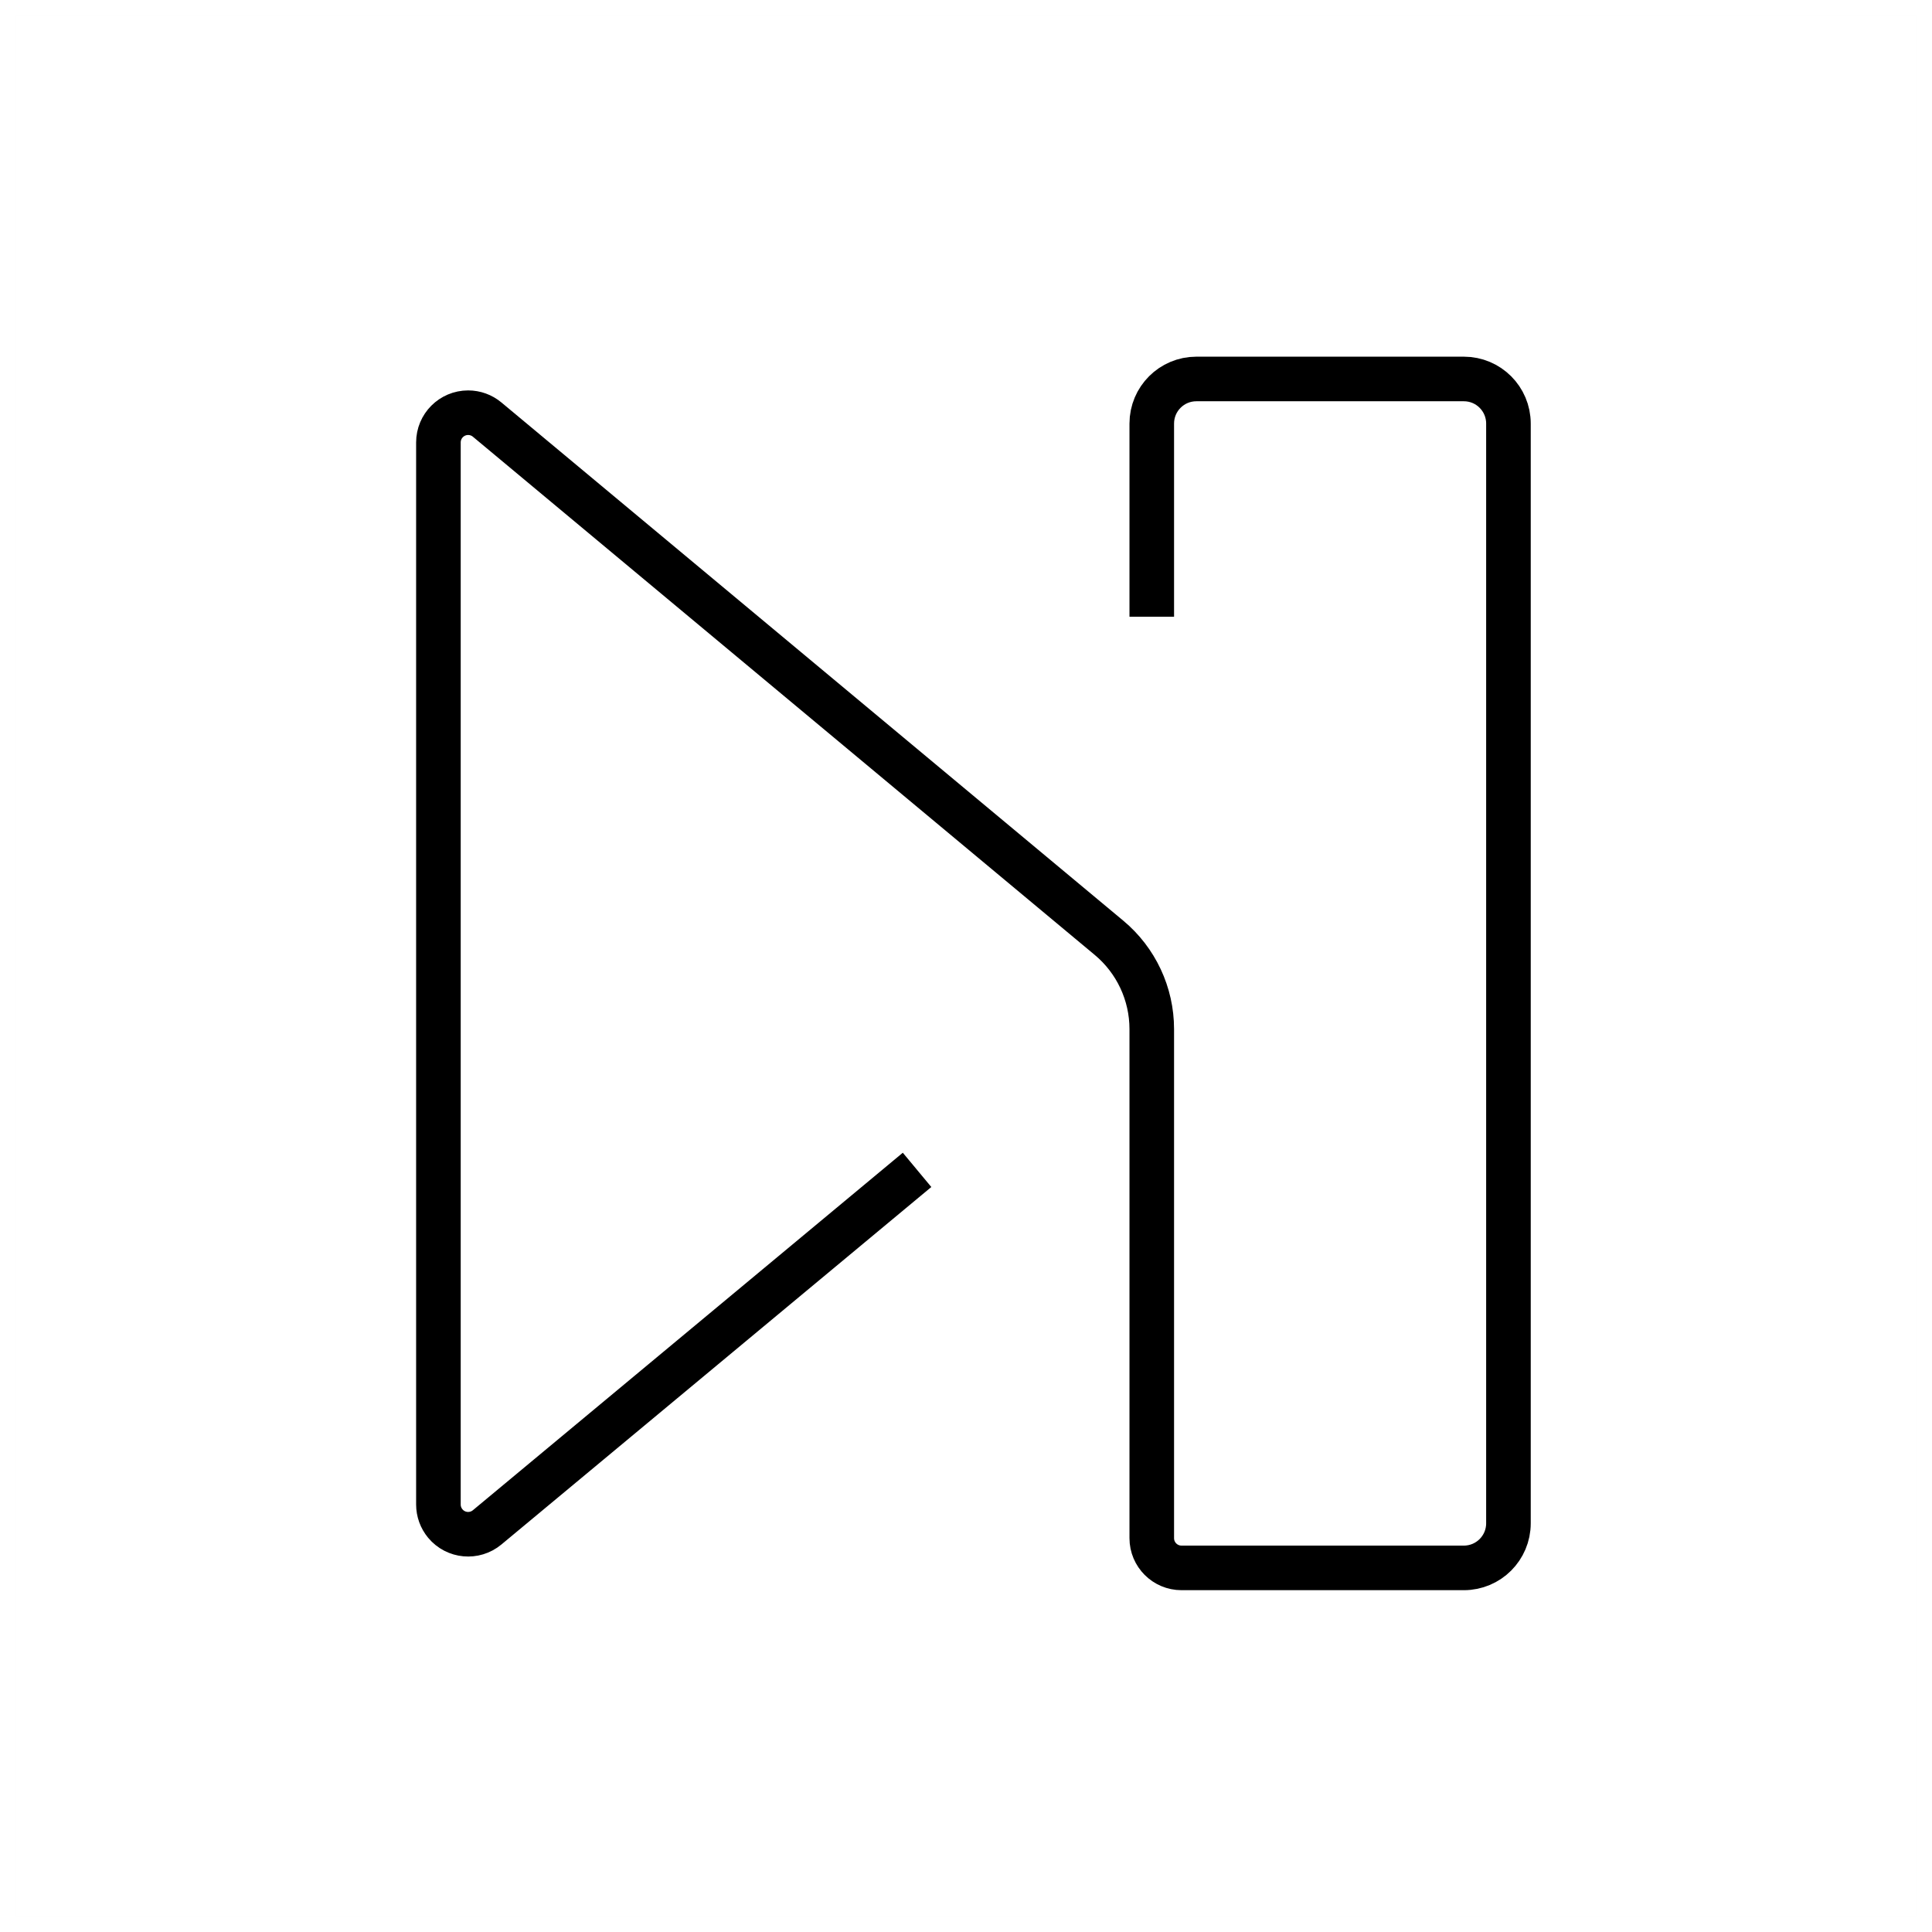 <?xml version="1.0" encoding="UTF-8"?><svg viewBox="0 0 130 130" version="1.1" xmlns="http://www.w3.org/2000/svg" xmlns:xlink="http://www.w3.org/1999/xlink">
  <title>next</title>
  <g id="strokes" stroke="none" stroke-width="1" fill="none" fill-rule="evenodd">
    <g id="next" transform="translate(1, 1)">
      <g id="Group" stroke="#979797" stroke-opacity="0.01" stroke-width="0.1">
        <g id="Rectangle">
          <rect x="0" y="0" width="128" height="128"></rect>
        </g>
      </g>
      <path d="M60.707,77.718 L31.779,101.773 C30.929,102.48 29.668,102.364 28.962,101.514 C28.664,101.155 28.5,100.703 28.5,100.236 L28.5,28.77 C28.5,27.666 29.395,26.77 30.5,26.77 C30.968,26.77 31.421,26.934 31.78,27.234 L73.621,62.101 C75.445,63.621 76.5,65.873 76.5,68.247 L76.5,102.5 C76.5,103.605 77.395,104.5 78.5,104.5 L97.5,104.5 C99.157,104.5 100.5,103.157 100.5,101.5 L100.5,27.5 C100.5,25.843 99.157,24.5 97.5,24.5 L79.5,24.5 C77.843,24.5 76.5,25.843 76.5,27.5 L76.5,40.5 L76.5,40.5" id="Path-174" stroke="#000000" stroke-width="3"></path>
    </g>
  </g>
</svg>

